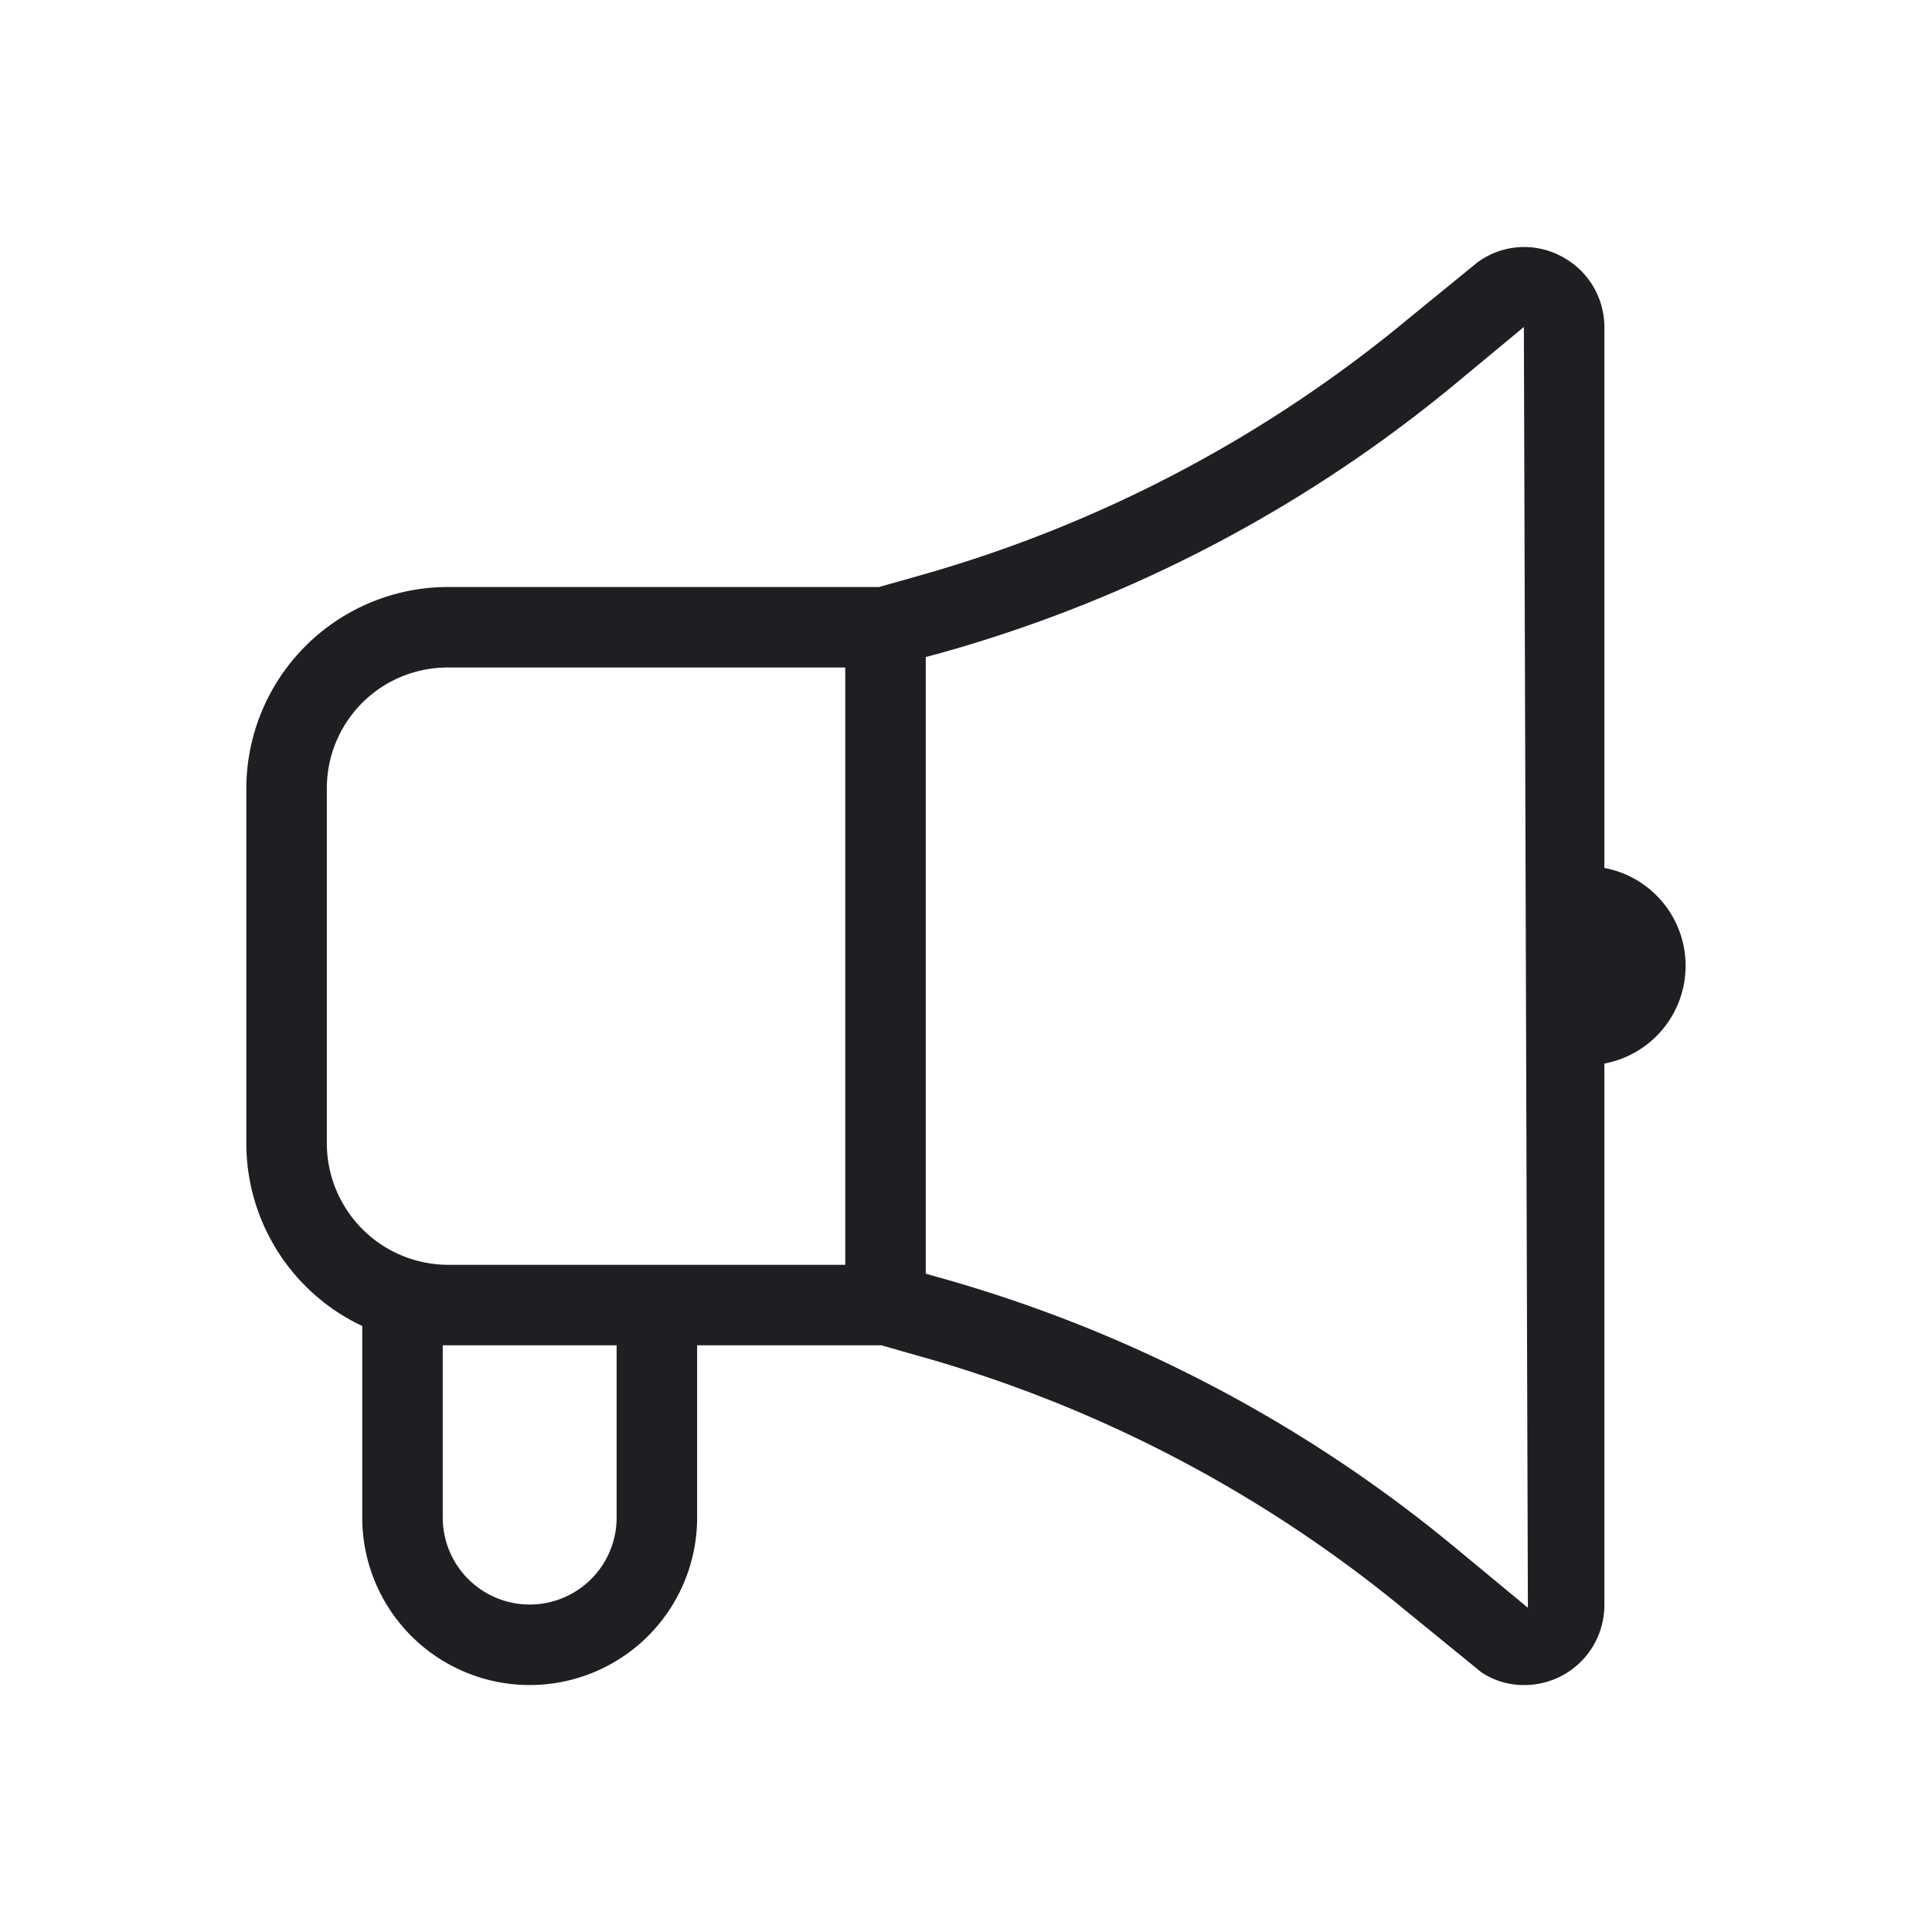 <svg xmlns="http://www.w3.org/2000/svg" viewBox="0 0 24 24">
  <g id="Bullhorn">
    <path d="M19.93,10.782V4.062a.99.99,0,0,0-.52-.87.979.979,0,0,0-1.06.07l-.87.71a16.533,16.533,0,0,1-6.1,3.19l-.46.13H5.56a2.507,2.507,0,0,0-2.5,2.5v4.42a2.509,2.509,0,0,0,1.44,2.26v2.38a2.08,2.08,0,0,0,4.16,0v-2.14h2.29l.42.12a16.5,16.5,0,0,1,6.11,3.19l.92.75a.94.94,0,0,0,.53.16.993.993,0,0,0,1-1v-6.72a1.236,1.236,0,0,0,0-2.43ZM7.66,18.852a1.08,1.08,0,1,1-2.16,0v-2.14H7.66Zm2.84-3.14H5.56a1.511,1.511,0,0,1-1.5-1.5V9.792a1.5,1.5,0,0,1,1.5-1.5H10.5Zm7.61,3.54a17.4,17.4,0,0,0-6.47-3.39l-.14-.04V8.162l.15-.04a17.345,17.345,0,0,0,6.46-3.38l.82-.68.05,15.91Z" style="fill: #1e1e23"/>
  </g>
</svg>
